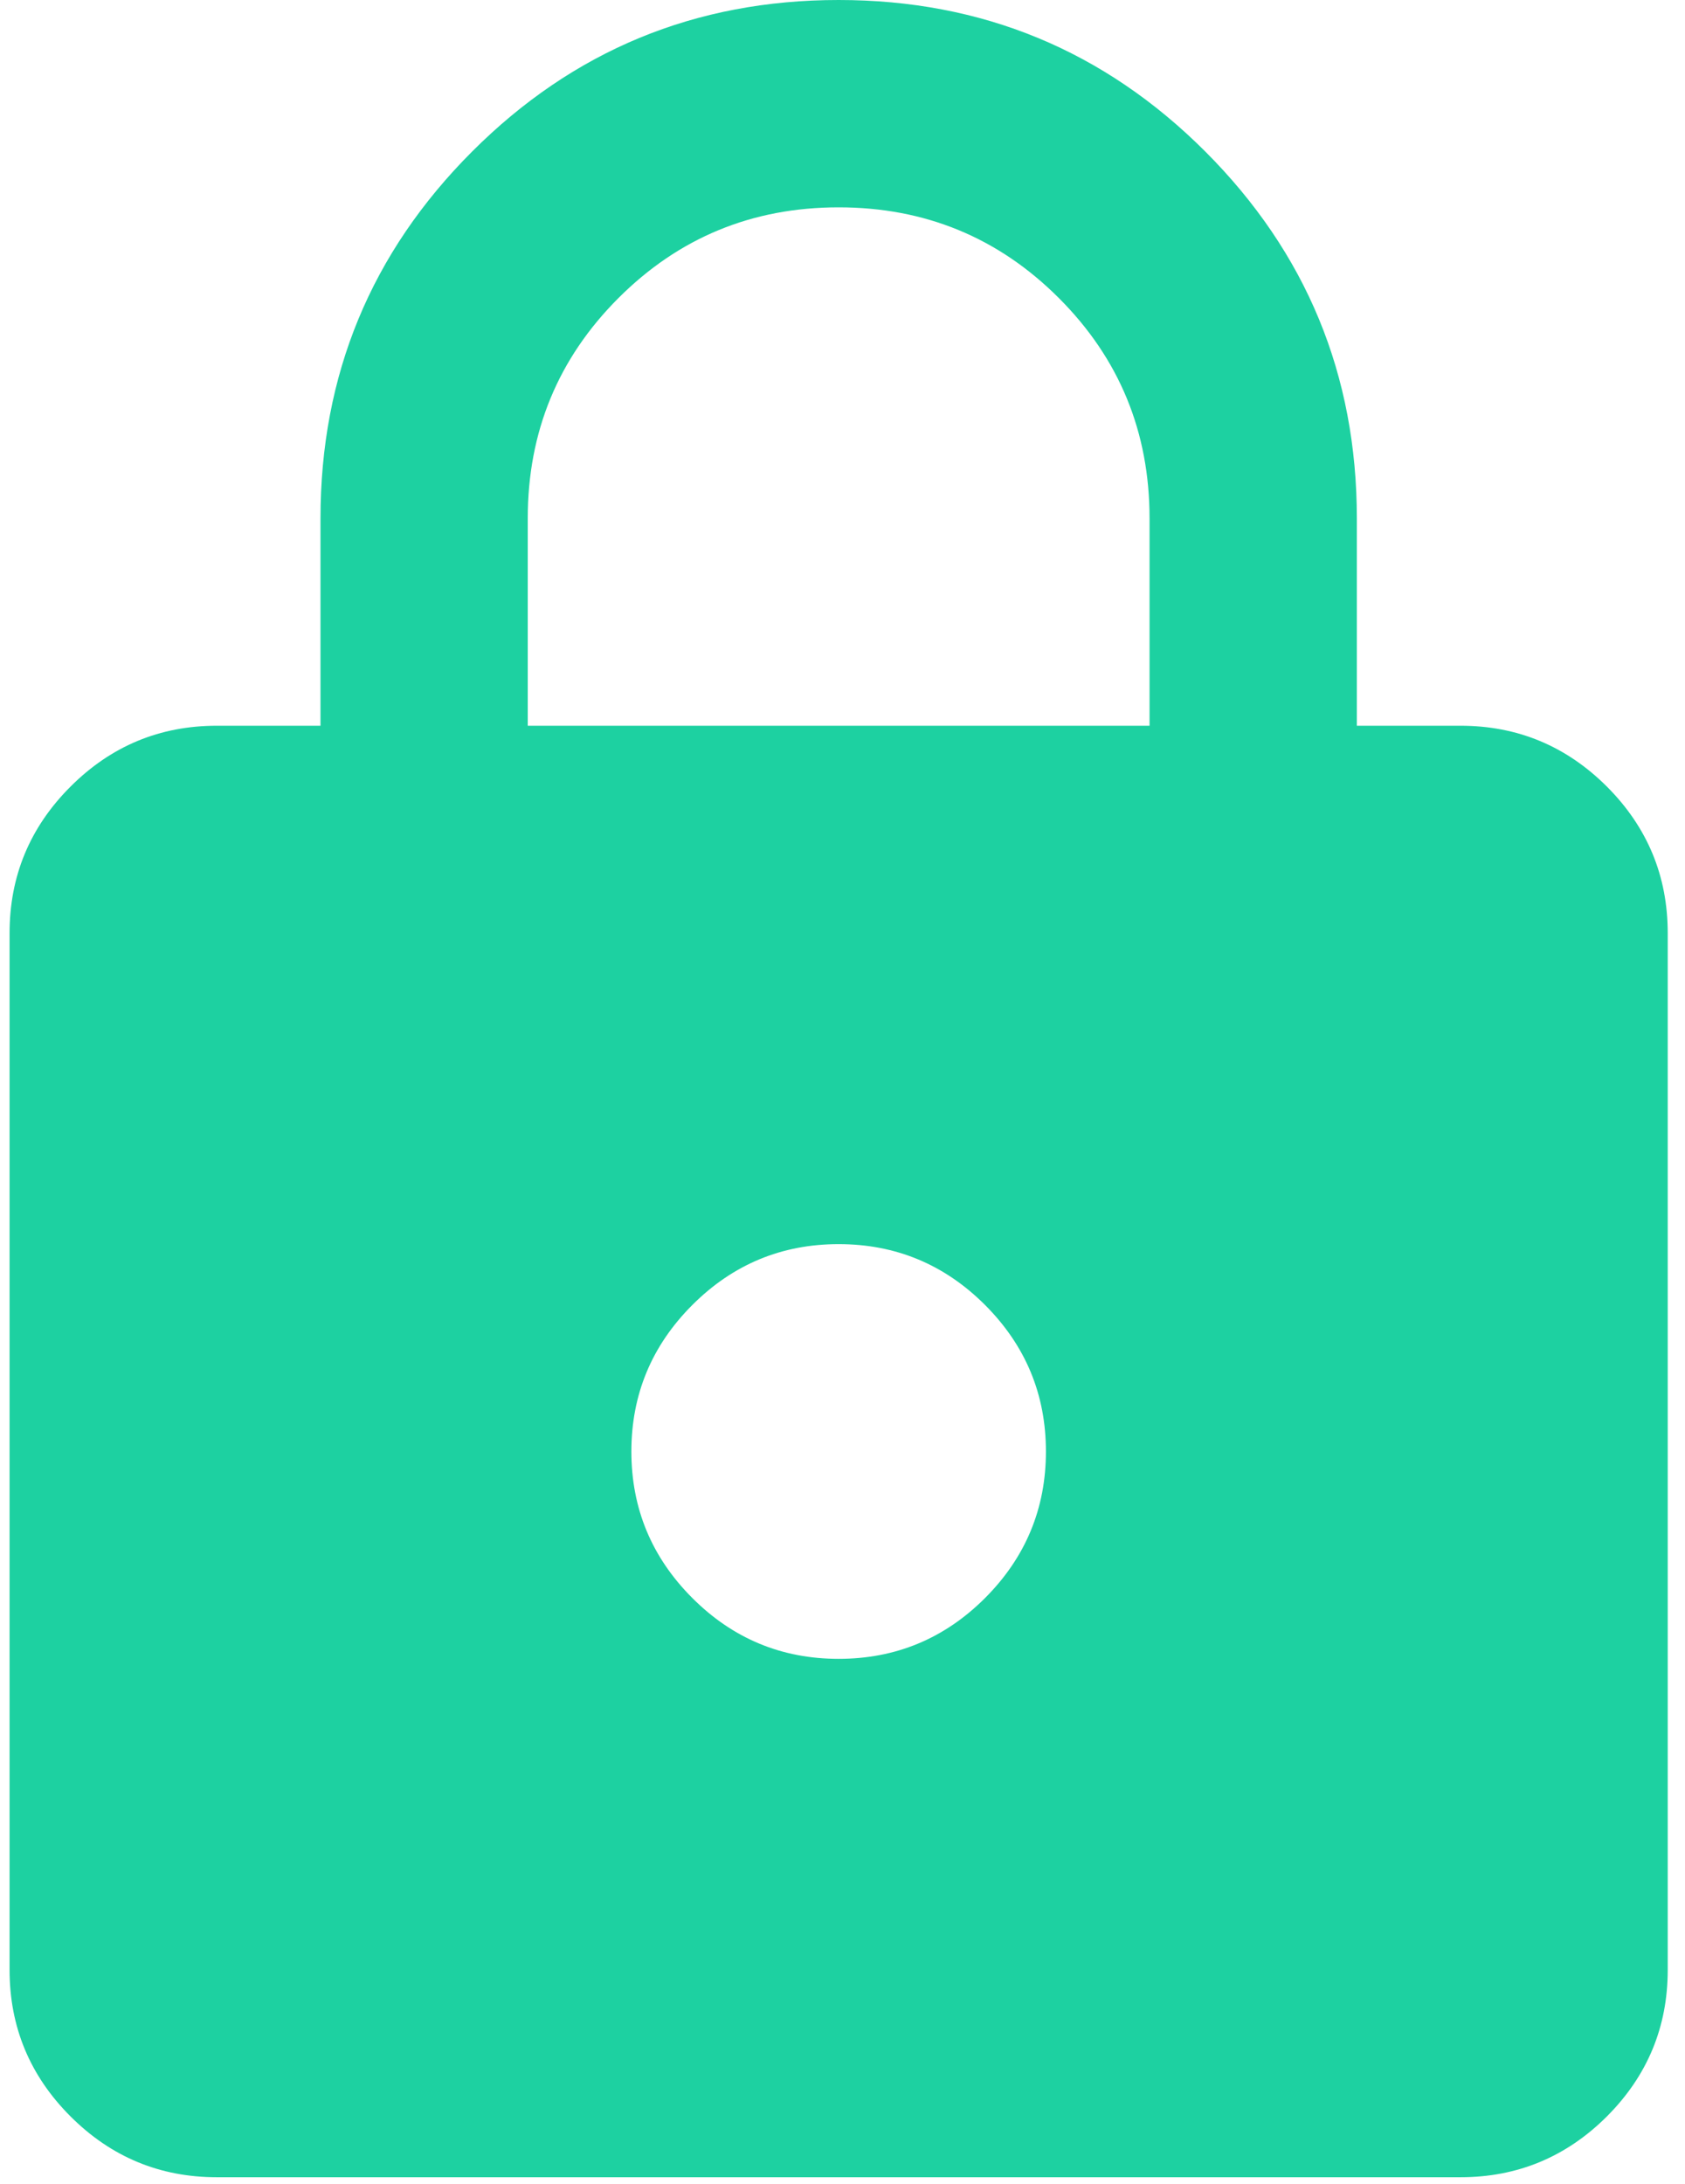 <svg width="44" height="57" viewBox="0 0 44 57" fill="none" xmlns="http://www.w3.org/2000/svg">
<path d="M5.662 56.83C4.174 56.83 2.9 56.3 1.841 55.242C0.78 54.181 0.25 52.906 0.25 51.418V24.356C0.25 22.867 0.78 21.593 1.841 20.532C2.9 19.473 4.174 18.943 5.662 18.943H8.369V13.531C8.369 9.787 9.688 6.596 12.328 3.956C14.965 1.319 18.156 0 21.899 0C25.643 0 28.835 1.319 31.474 3.956C34.112 6.596 35.431 9.787 35.431 13.531V18.943H38.137C39.625 18.943 40.9 19.473 41.961 20.532C43.02 21.593 43.549 22.867 43.549 24.356V51.418C43.549 52.906 43.02 54.181 41.961 55.242C40.9 56.3 39.625 56.83 38.137 56.83H5.662ZM21.899 43.299C23.388 43.299 24.663 42.77 25.723 41.711C26.782 40.65 27.312 39.375 27.312 37.887C27.312 36.398 26.782 35.124 25.723 34.063C24.663 33.004 23.388 32.474 21.899 32.474C20.411 32.474 19.137 33.004 18.078 34.063C17.018 35.124 16.487 36.398 16.487 37.887C16.487 39.375 17.018 40.65 18.078 41.711C19.137 42.77 20.411 43.299 21.899 43.299ZM13.781 18.943H30.018V13.531C30.018 11.276 29.229 9.359 27.65 7.78C26.072 6.202 24.155 5.412 21.899 5.412C19.644 5.412 17.727 6.202 16.149 7.78C14.57 9.359 13.781 11.276 13.781 13.531V18.943Z" fill="#1DD1A1"/>
</svg>

